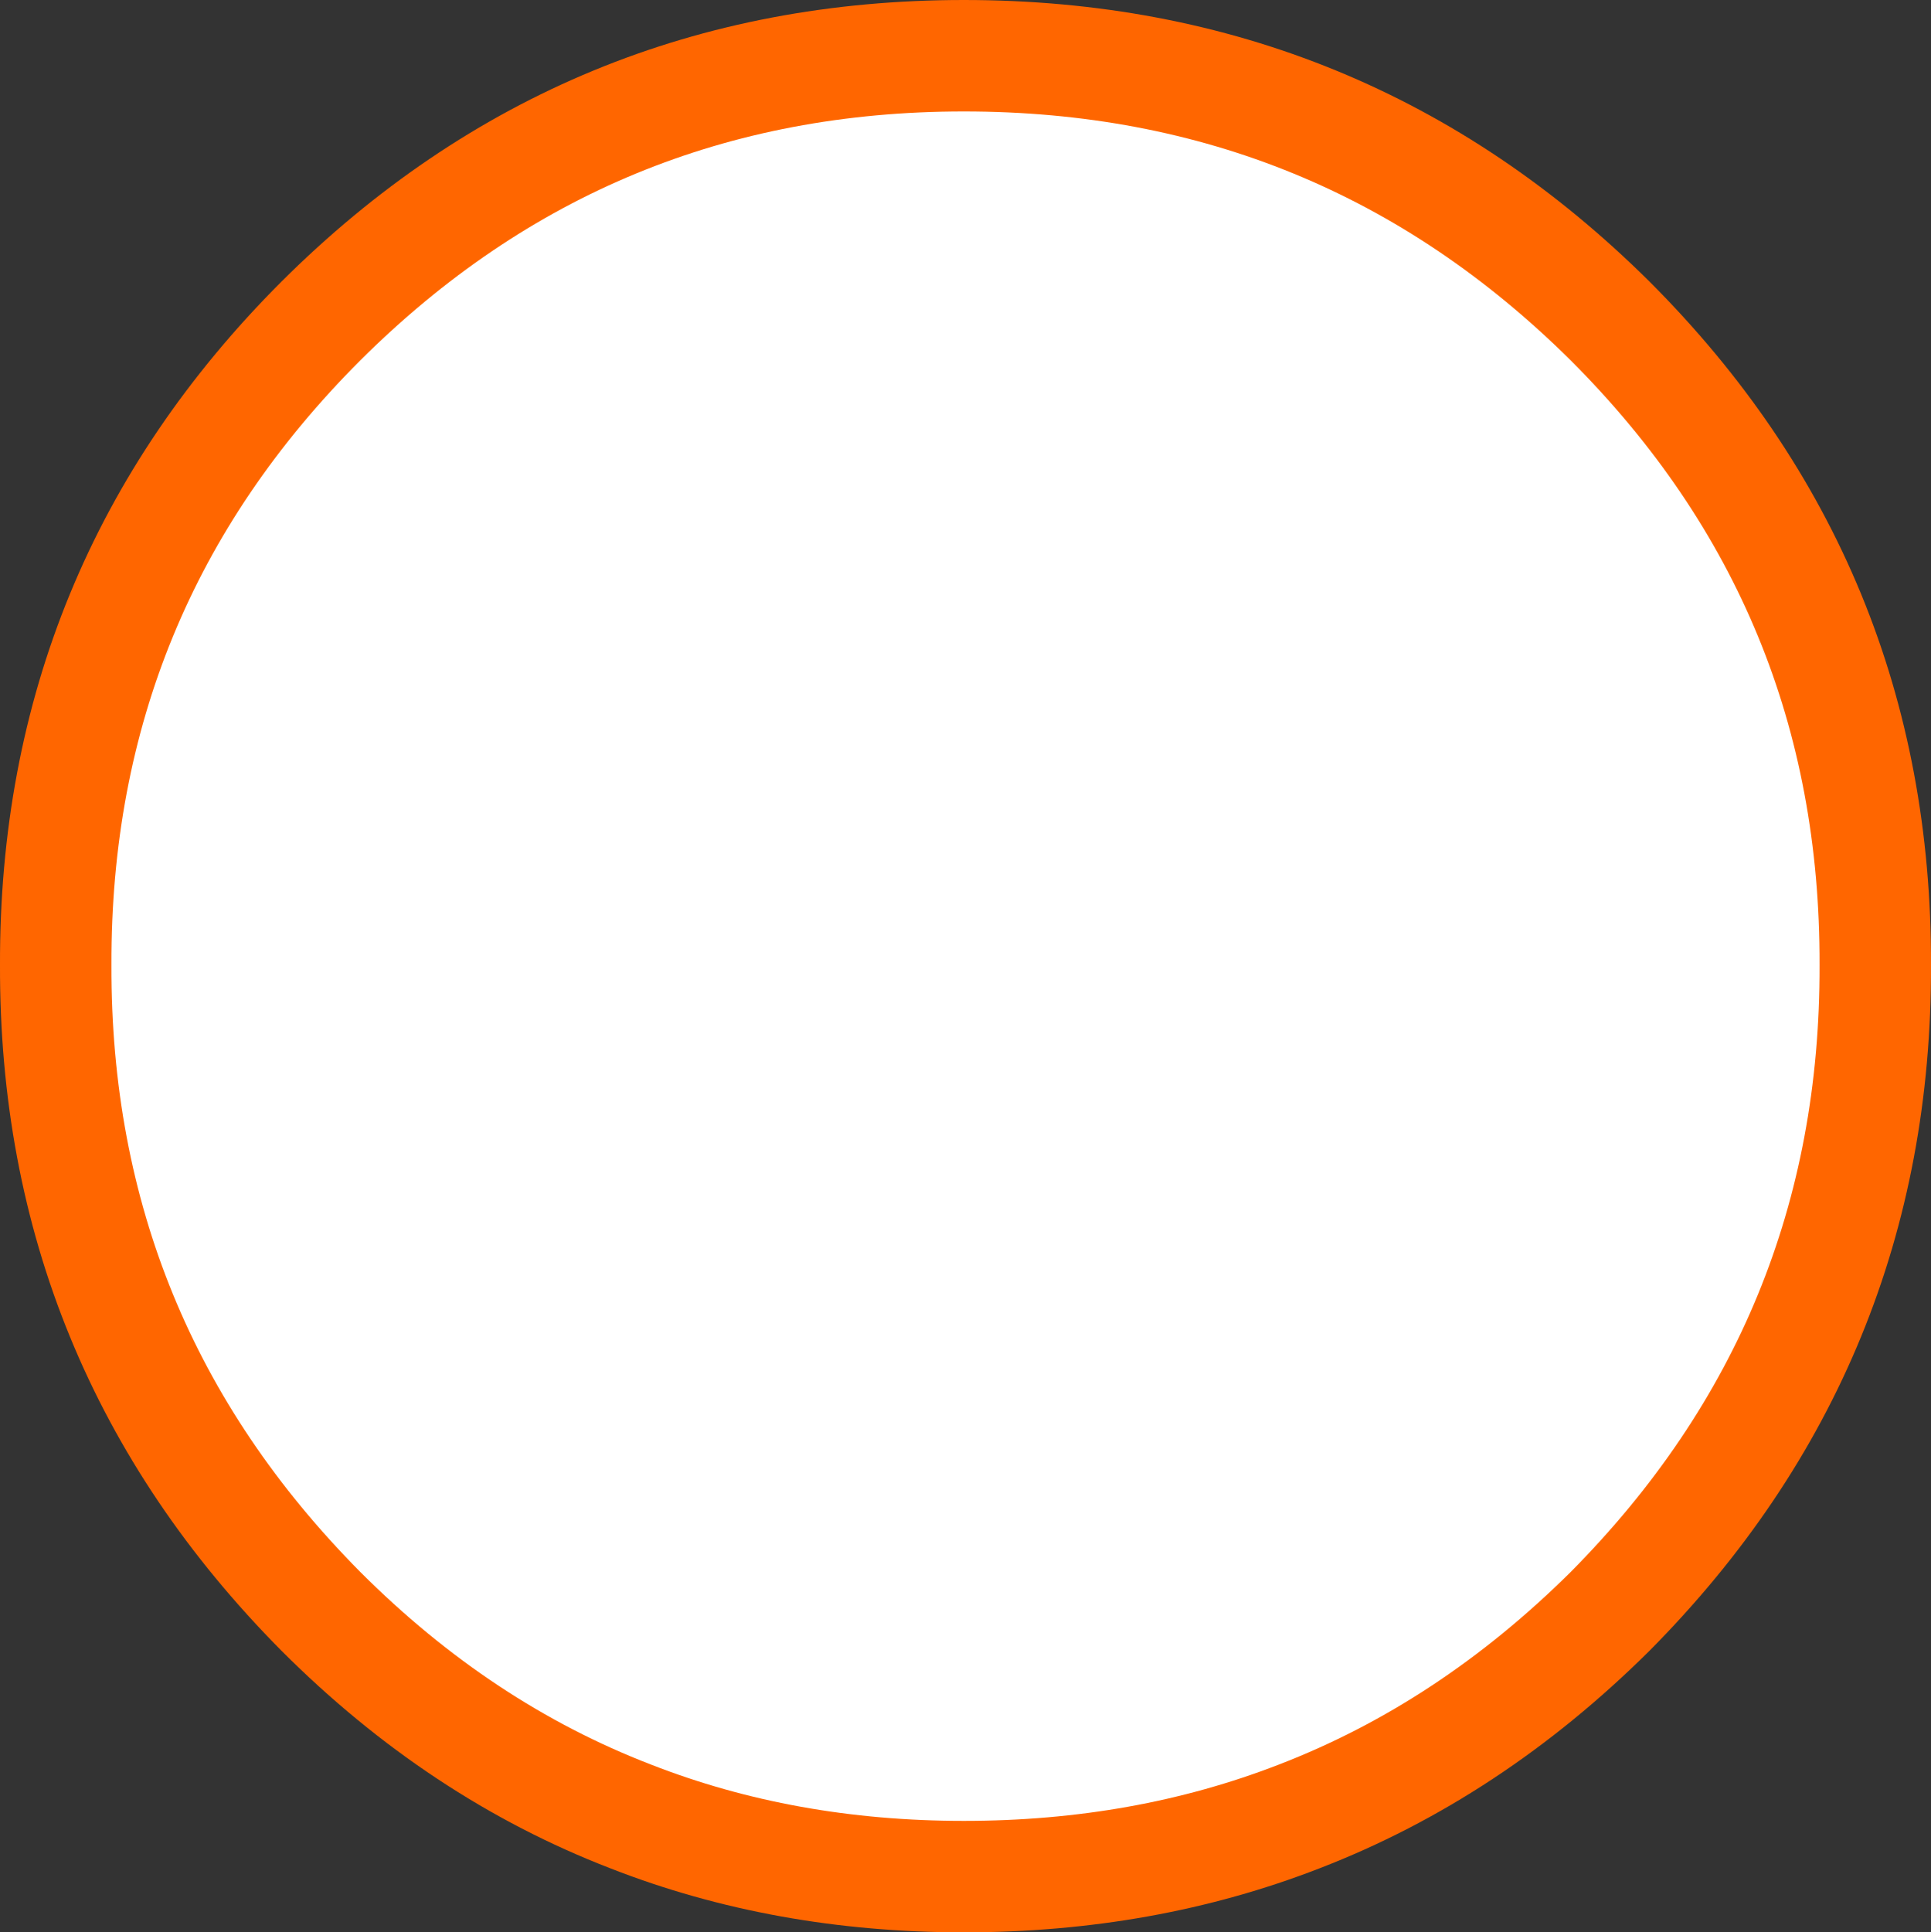 <?xml version="1.0" encoding="UTF-8" standalone="no"?>
<svg xmlns:xlink="http://www.w3.org/1999/xlink" height="86.7px" width="86.65px" xmlns="http://www.w3.org/2000/svg">
  <rect width="100%" height="100%" fill="#333333" stroke="none"/>
  <g transform="matrix(1.0, 0.0, 0.0, 1.0, 43.3, 43.35)">
    <path d="M40.85 -0.05 Q40.9 16.9 28.95 28.95 22.65 35.2 15.0 38.15 8.05 40.85 -0.05 40.85 -8.1 40.85 -15.0 38.15 -22.65 35.2 -28.9 28.95 -40.85 16.9 -40.8 -0.05 -40.85 -17.0 -28.9 -28.95 -16.95 -40.85 -0.05 -40.85 16.95 -40.85 28.95 -28.95 40.9 -17.0 40.85 -0.05" fill="#ffffff" fill-rule="evenodd" stroke="none"/>
    <path d="M40.85 -0.05 Q40.9 16.9 28.95 28.95 22.65 35.2 15.0 38.15 8.05 40.85 -0.05 40.85 -8.1 40.85 -15.0 38.15 -22.65 35.2 -28.9 28.95 -40.85 16.9 -40.8 -0.05 -40.85 -17.0 -28.9 -28.95 -16.95 -40.85 -0.05 -40.85 16.95 -40.85 28.95 -28.95 40.9 -17.0 40.85 -0.05 Z" fill="none" stroke="#ff6600" stroke-linecap="round" stroke-linejoin="round" stroke-width="5.0"/>
  </g>
</svg>
